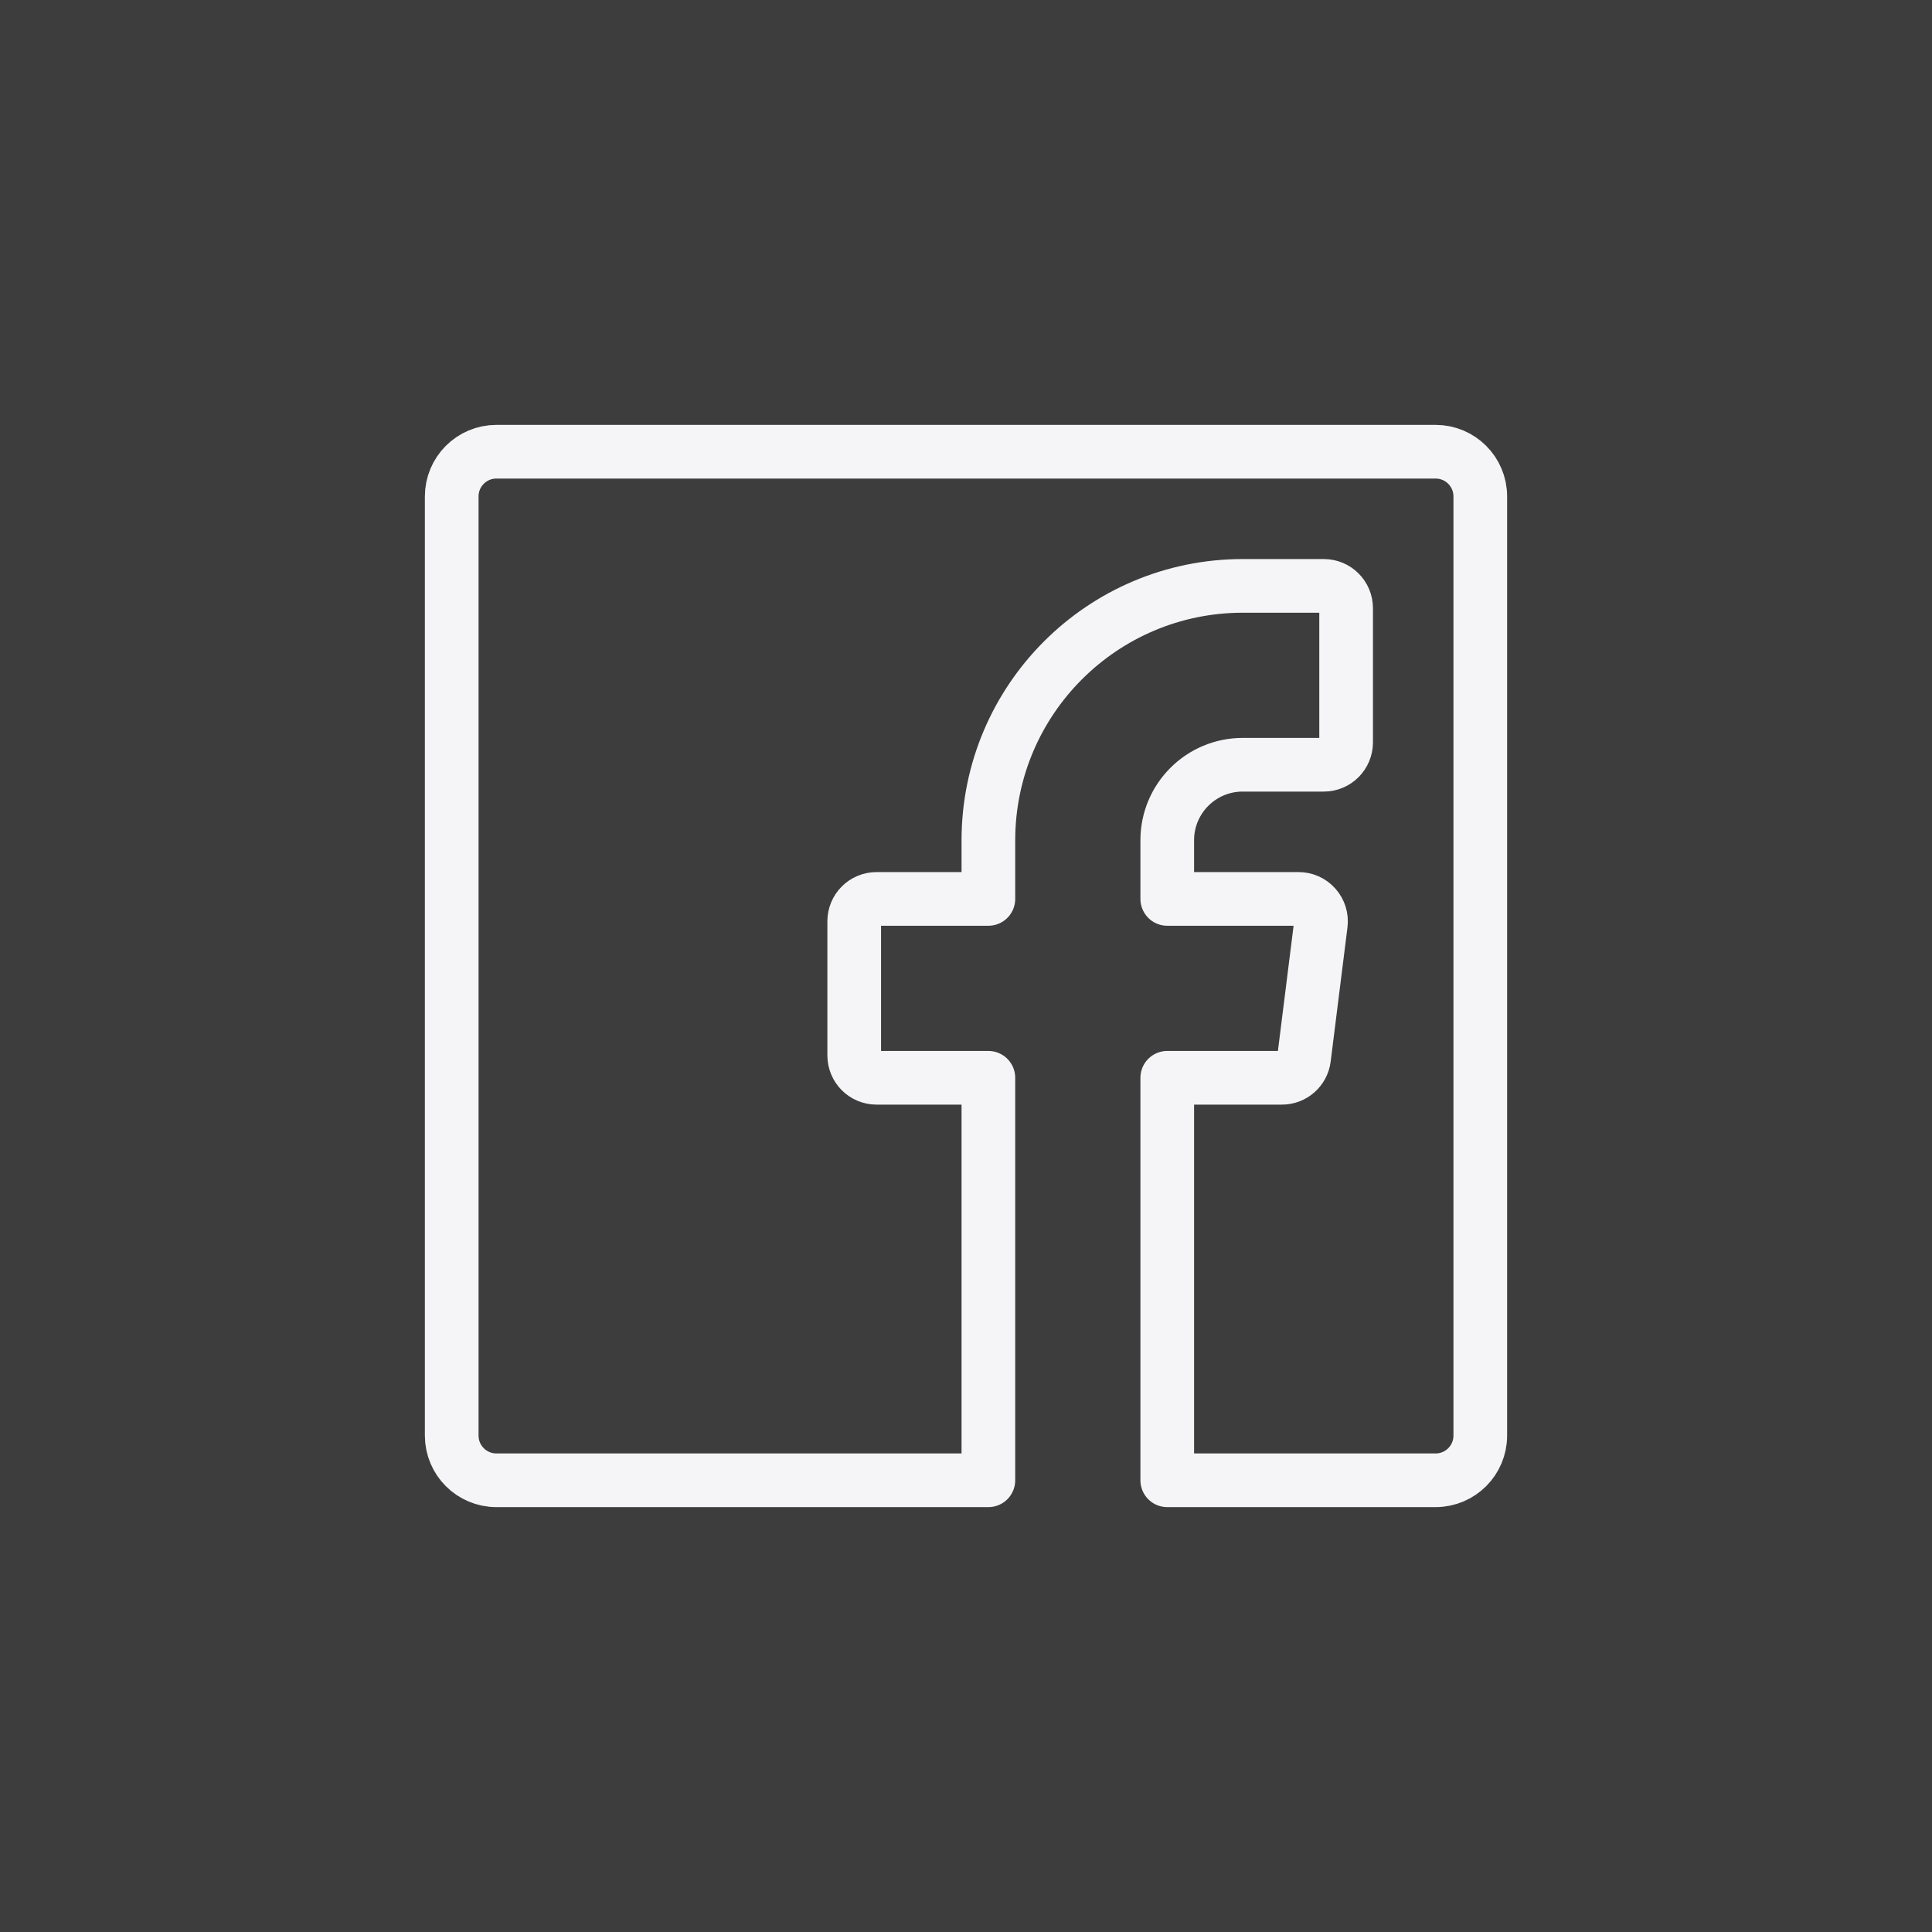 <svg width="36" height="36" viewBox="0 0 36 36" fill="none" xmlns="http://www.w3.org/2000/svg">
<rect x="0" y="0" width="36" height="36" fill="#333333" stroke="none"/>
<rect width="36" height="36" fill="#F5F5F7" fill-opacity="0.05"/>
<path fill-rule="evenodd" clip-rule="evenodd" d="M18.417 27.583H9.25C8.79 27.583 8.417 27.21 8.417 26.75V9.25C8.417 8.79 8.79 8.417 9.25 8.417H26.75C27.21 8.417 27.583 8.79 27.583 9.25V26.75C27.583 27.21 27.21 27.583 26.75 27.583H21.75V20.083H23.883C24.094 20.085 24.273 19.928 24.299 19.718L24.612 17.218C24.627 17.099 24.589 16.979 24.509 16.89C24.43 16.8 24.315 16.749 24.195 16.75H21.75V15.654C21.751 14.879 22.38 14.25 23.155 14.25H24.667C24.897 14.25 25.083 14.063 25.083 13.833V11.333C25.083 11.103 24.897 10.917 24.667 10.917H23.155C20.54 10.919 18.42 13.039 18.417 15.654V16.75H16.333C16.103 16.75 15.917 16.936 15.917 17.167V19.667C15.917 19.897 16.103 20.083 16.333 20.083H18.417V27.583Z" stroke="#F5F5F7" stroke-linecap="round" stroke-linejoin="round"/>
</svg>

